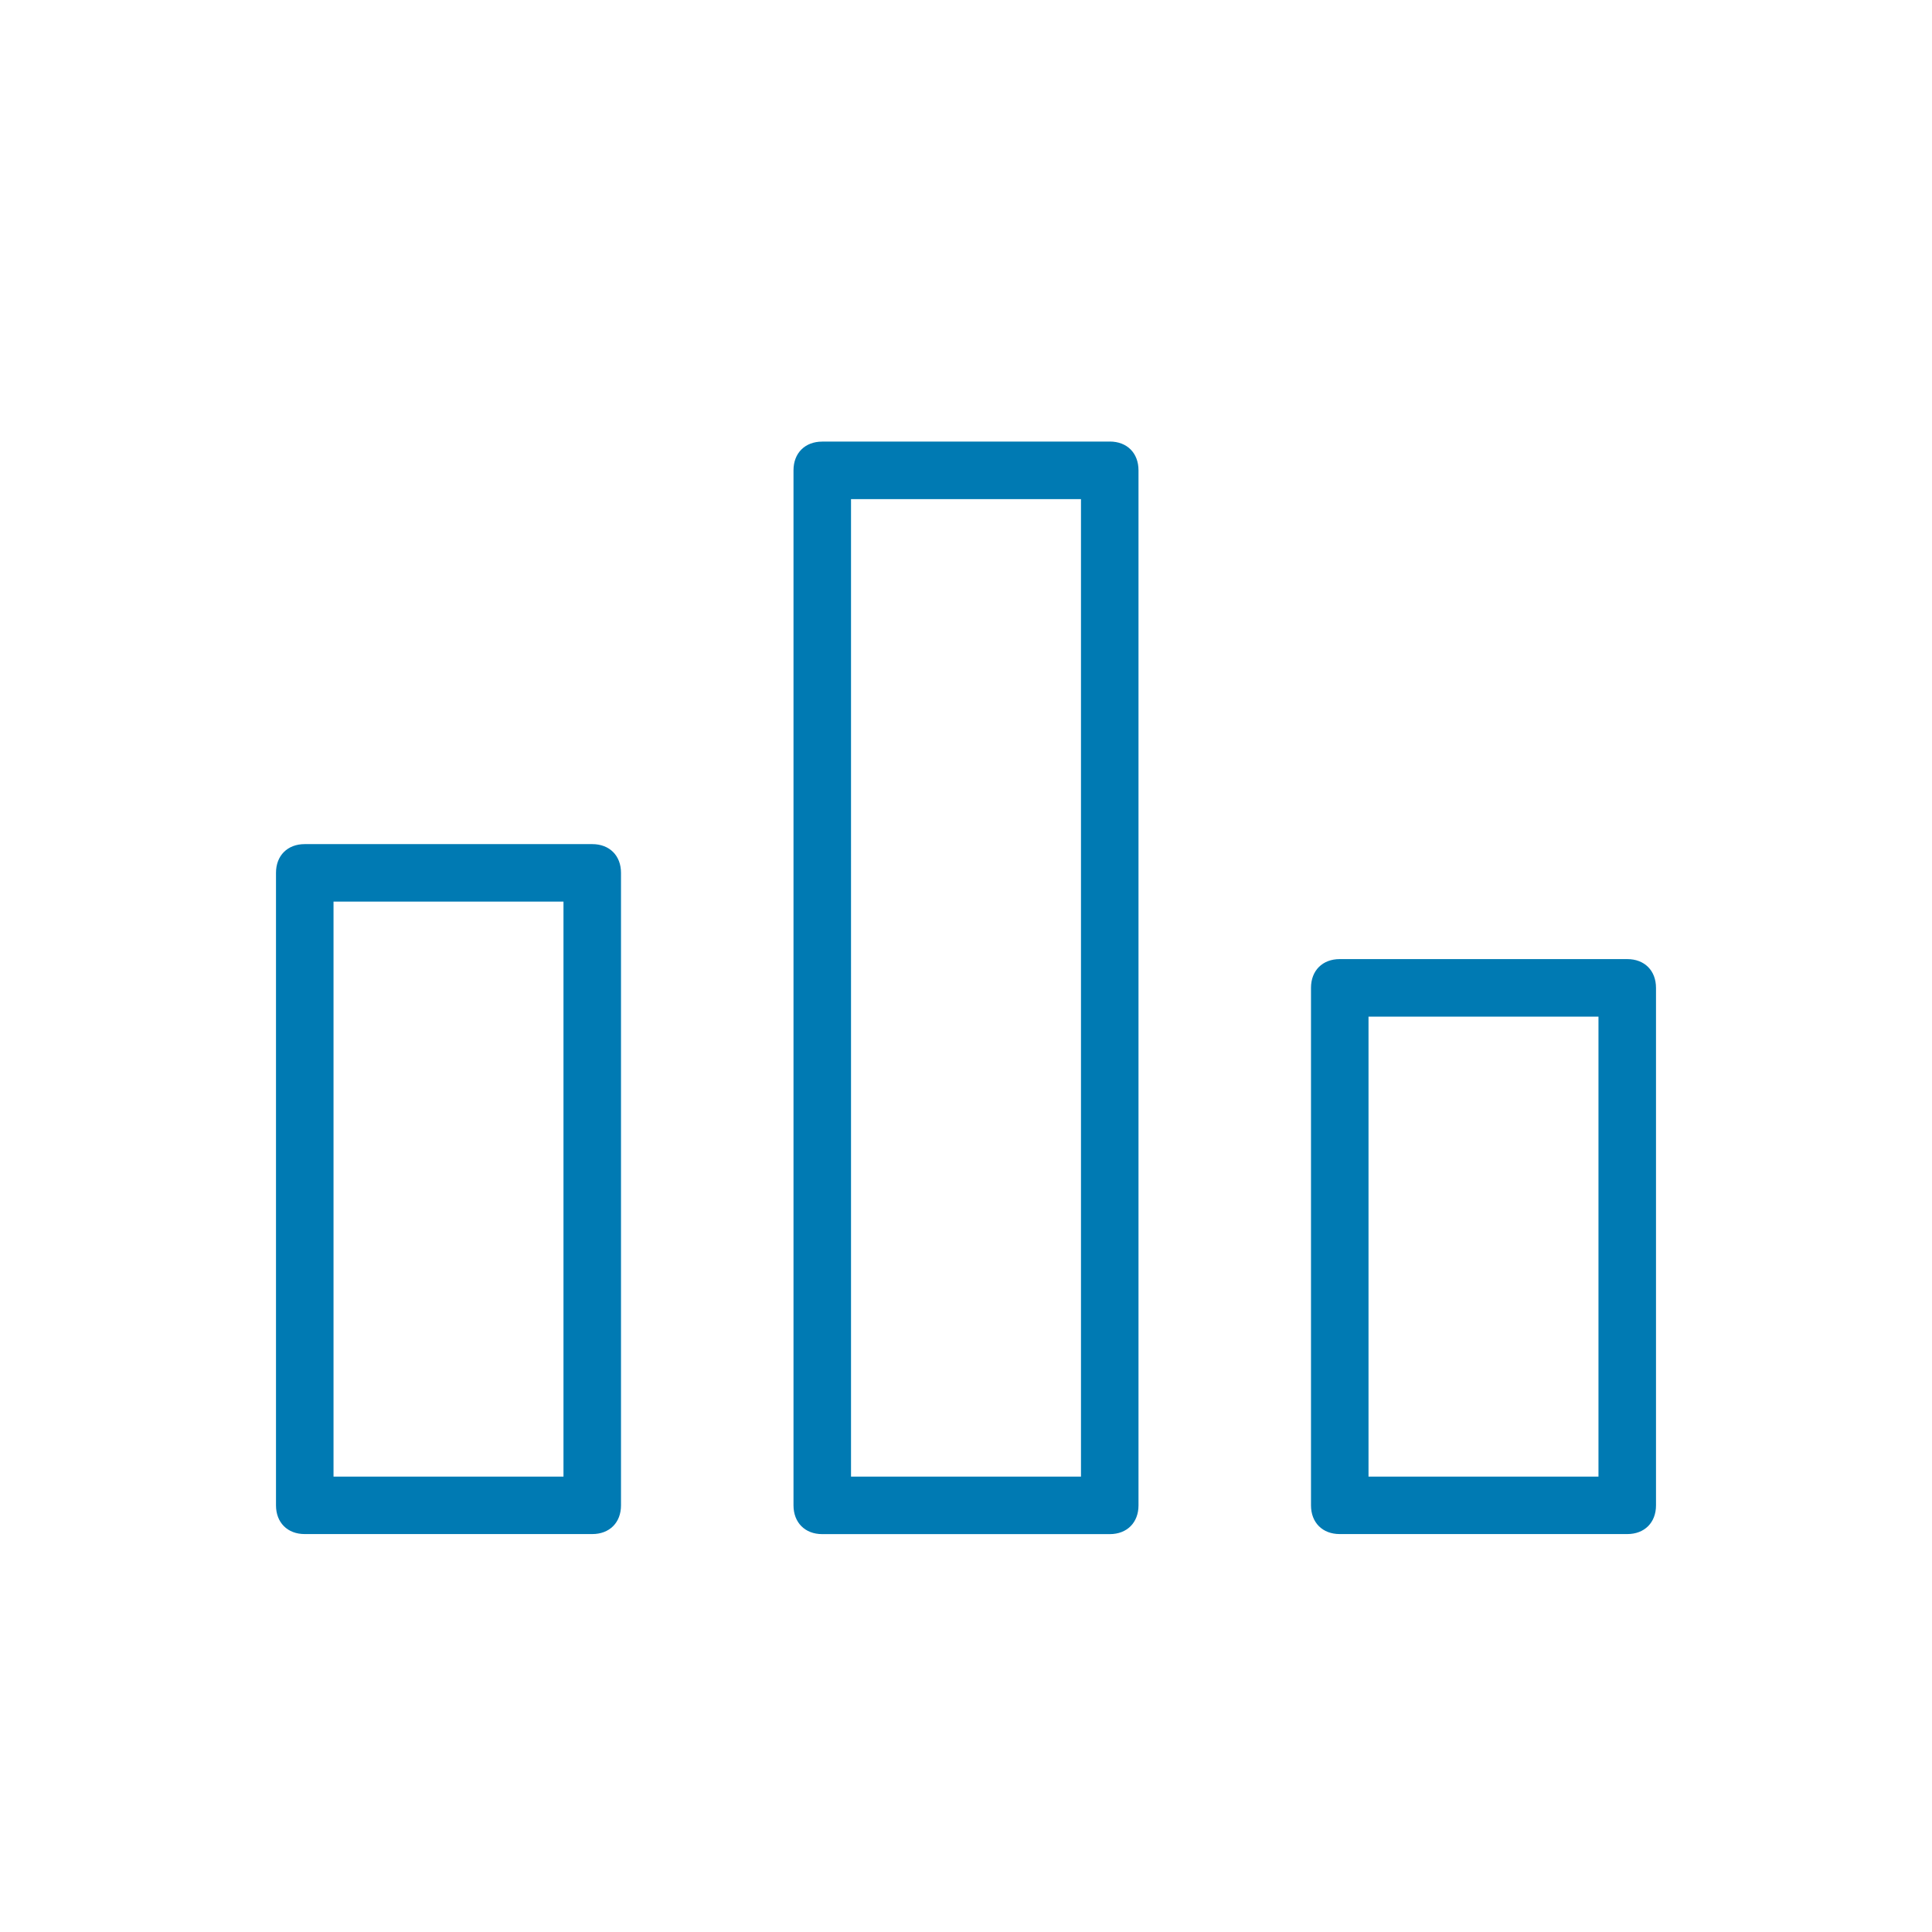 <svg xmlns="http://www.w3.org/2000/svg" xmlns:xlink="http://www.w3.org/1999/xlink" width="35" height="35" viewBox="0 0 35 35">
    <defs>
        <path id="a" d="M5.73 7.292H.52c-.312 0-.52.208-.52.52v11.459c0 .312.208.52.52.52h5.21c.312 0 .52-.208.52-.52V7.812c0-.312-.208-.52-.52-.52zM5.207 18.75H1.042V8.333h4.166V18.75zM15.104 0H9.896c-.313 0-.521.208-.521.52v18.75c0 .313.208.522.52.522h5.21c.312 0 .52-.209.52-.521V.52c0-.313-.208-.521-.52-.521zm-.52 18.75h-4.167V1.042h4.166V18.75zm9.895-9.375h-5.208c-.313 0-.521.208-.521.52v9.376c0 .312.208.52.52.52h5.21c.312 0 .52-.208.52-.52V9.896c0-.313-.208-.521-.52-.521zm-.52 9.375h-4.167v-8.333h4.166v8.333z"/>
    </defs>
    <g fill="none" fill-rule="evenodd">
        <path d="M0 0h35v35H0z"/>
        <use fill="#007AB3" fill-rule="nonzero" transform="translate(5 8)" xlink:href="#a"/>
    </g>
</svg>
